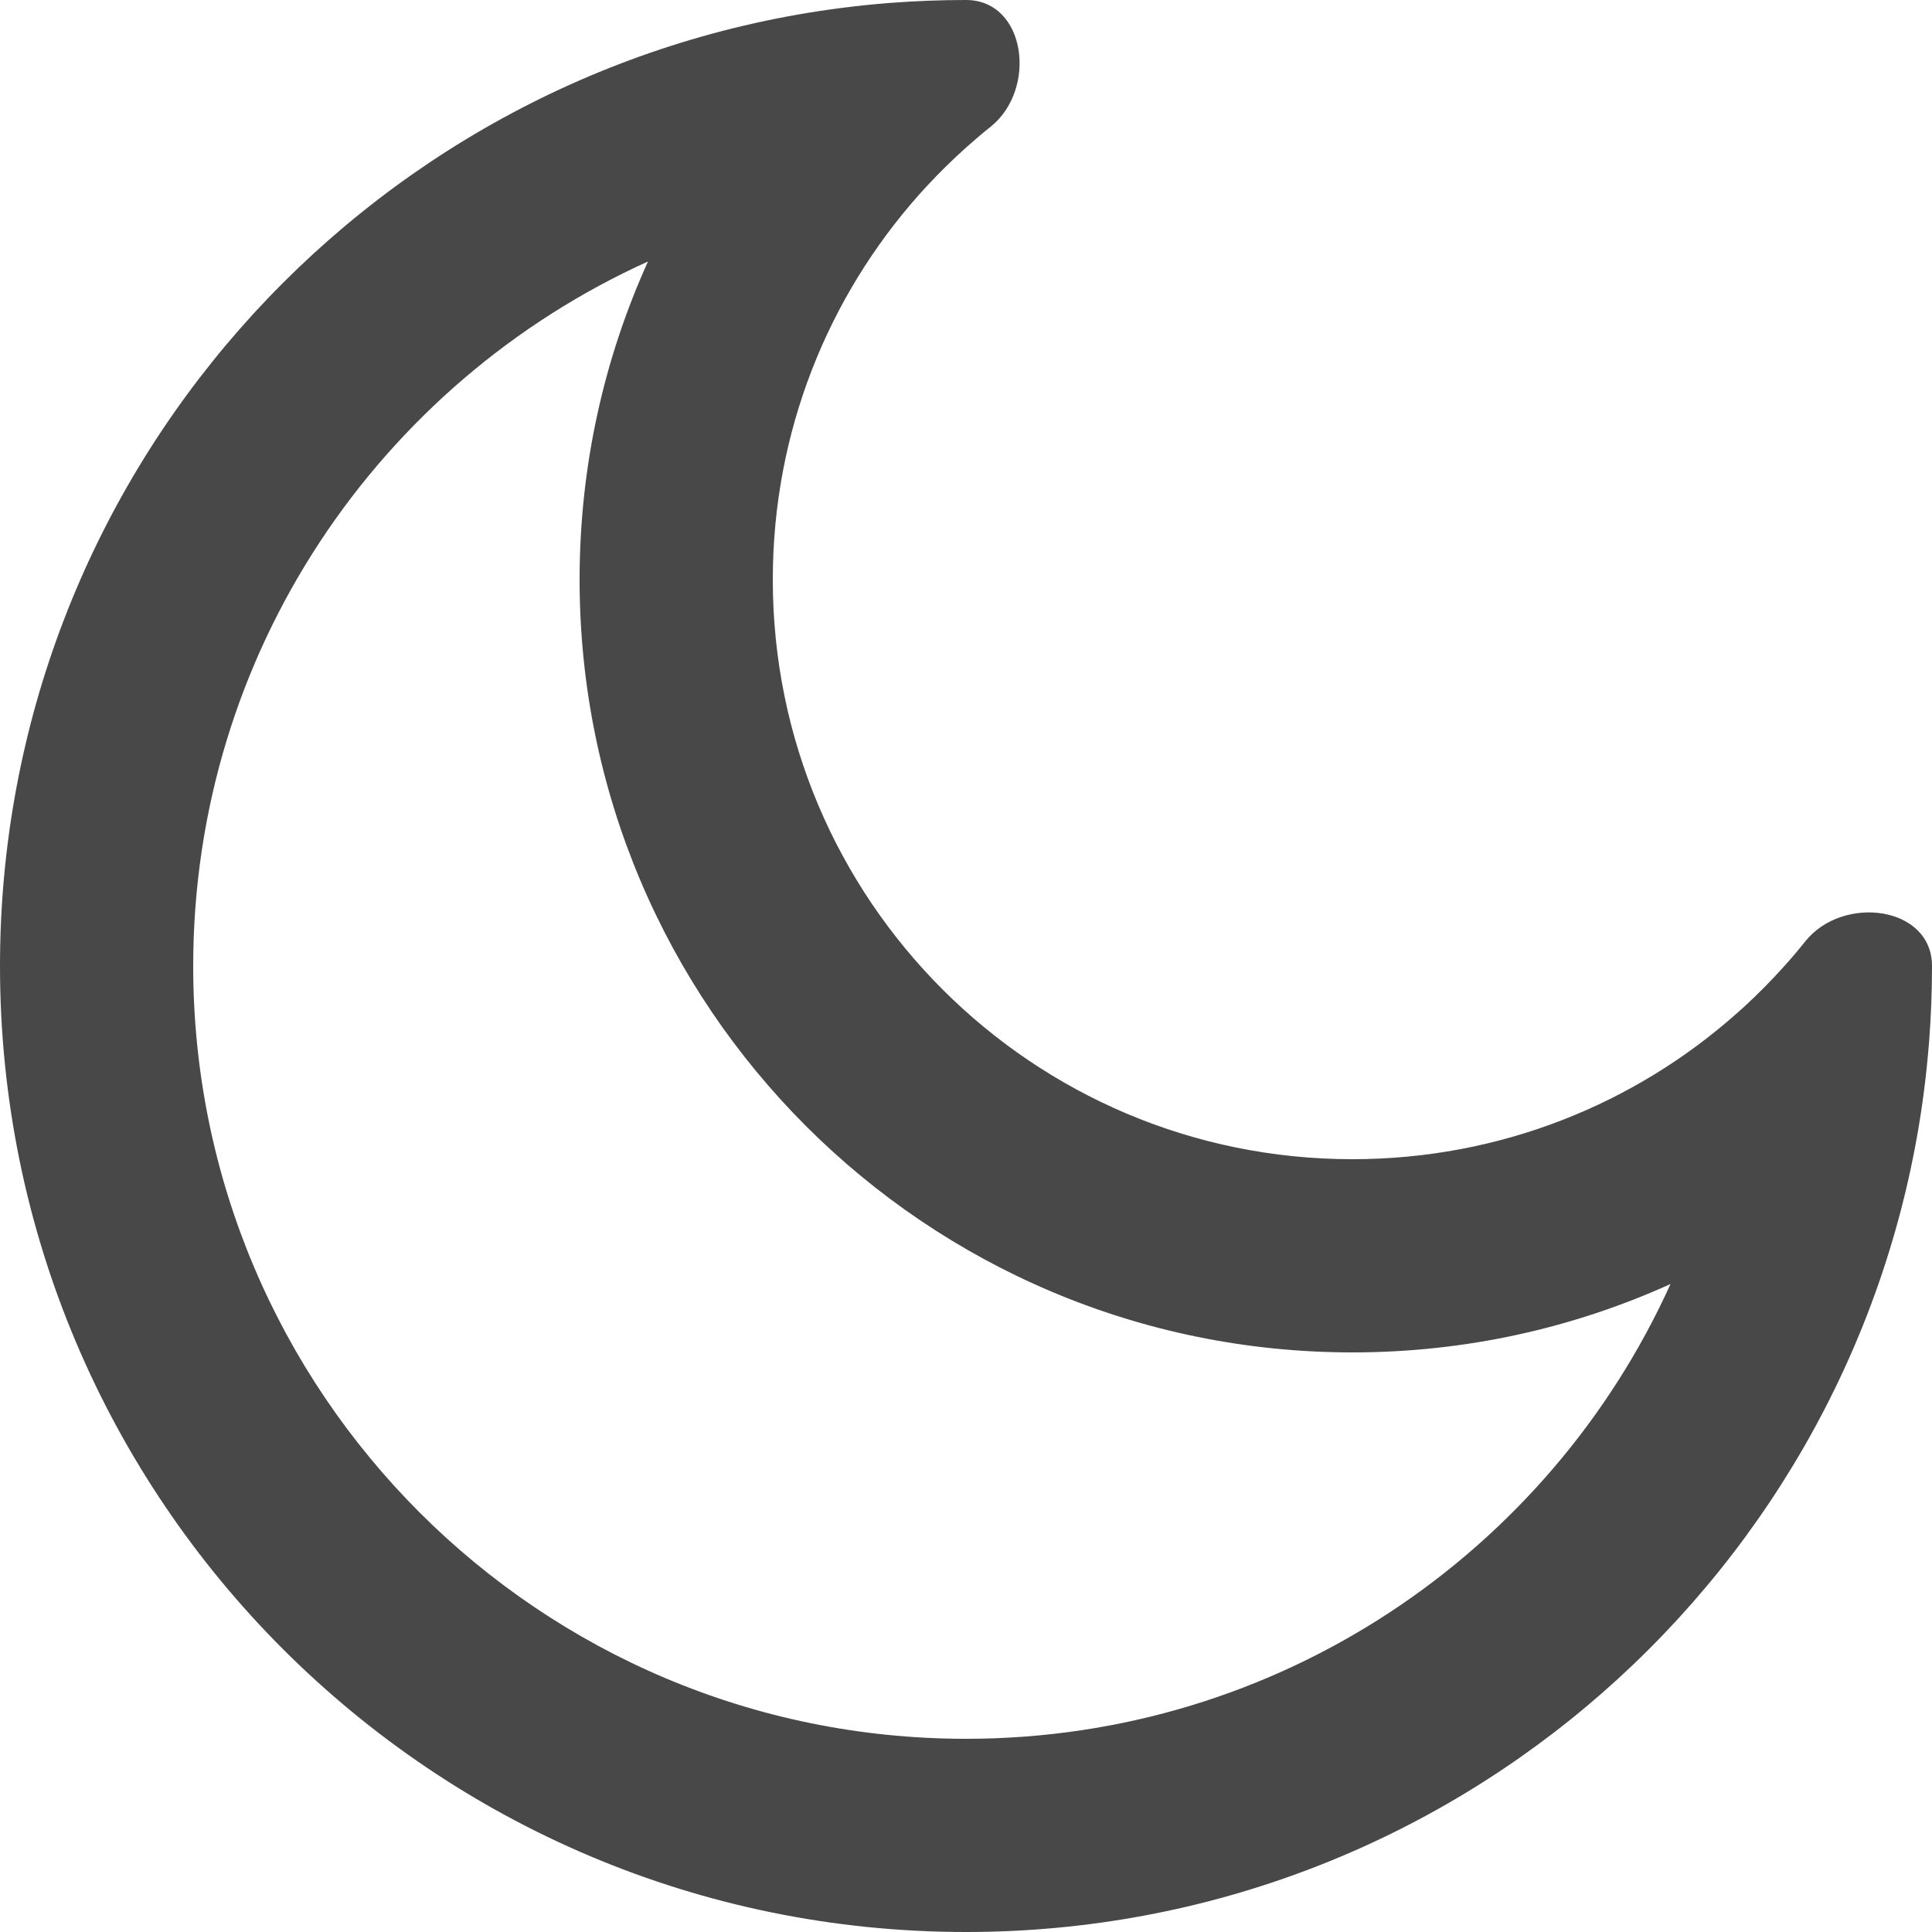 <svg width="20" height="20" viewBox="0 0 20 20" fill="none" xmlns="http://www.w3.org/2000/svg">
<path fill-rule="evenodd" clip-rule="evenodd" d="M18.062 10.416C18.037 10.439 18.011 10.462 17.985 10.485C16.926 11.428 15.53 12 14 12C10.686 12 8 9.314 8 6C8 4.47 8.572 3.074 9.515 2.014C9.538 1.989 9.561 1.963 9.584 1.938C9.716 1.795 9.855 1.658 10 1.528C10.083 1.454 10.168 1.381 10.255 1.312C10.741 0.923 10.622 0 10 0C9.741 0 9.484 0.01 9.229 0.029C9.056 0.042 8.884 0.06 8.713 0.082C8.676 0.087 8.638 0.092 8.6 0.097C3.74 0.778 0 4.952 0 10C0 15.523 4.477 20 10 20C15.048 20 19.222 16.26 19.903 11.4C19.908 11.362 19.913 11.324 19.918 11.287C19.94 11.116 19.957 10.944 19.971 10.771C19.99 10.516 20 10.259 20 10C20 9.378 19.077 9.259 18.688 9.745C18.619 9.832 18.547 9.917 18.472 10C18.342 10.145 18.205 10.284 18.062 10.416ZM17.293 13.292C16.038 16.068 13.245 18 10 18C5.582 18 2 14.418 2 10C2 6.755 3.932 3.962 6.708 2.707C6.253 3.711 6 4.826 6 6C6 10.418 9.582 14 14 14C15.174 14 16.289 13.747 17.293 13.292Z" fill="#484848"/>
</svg>
